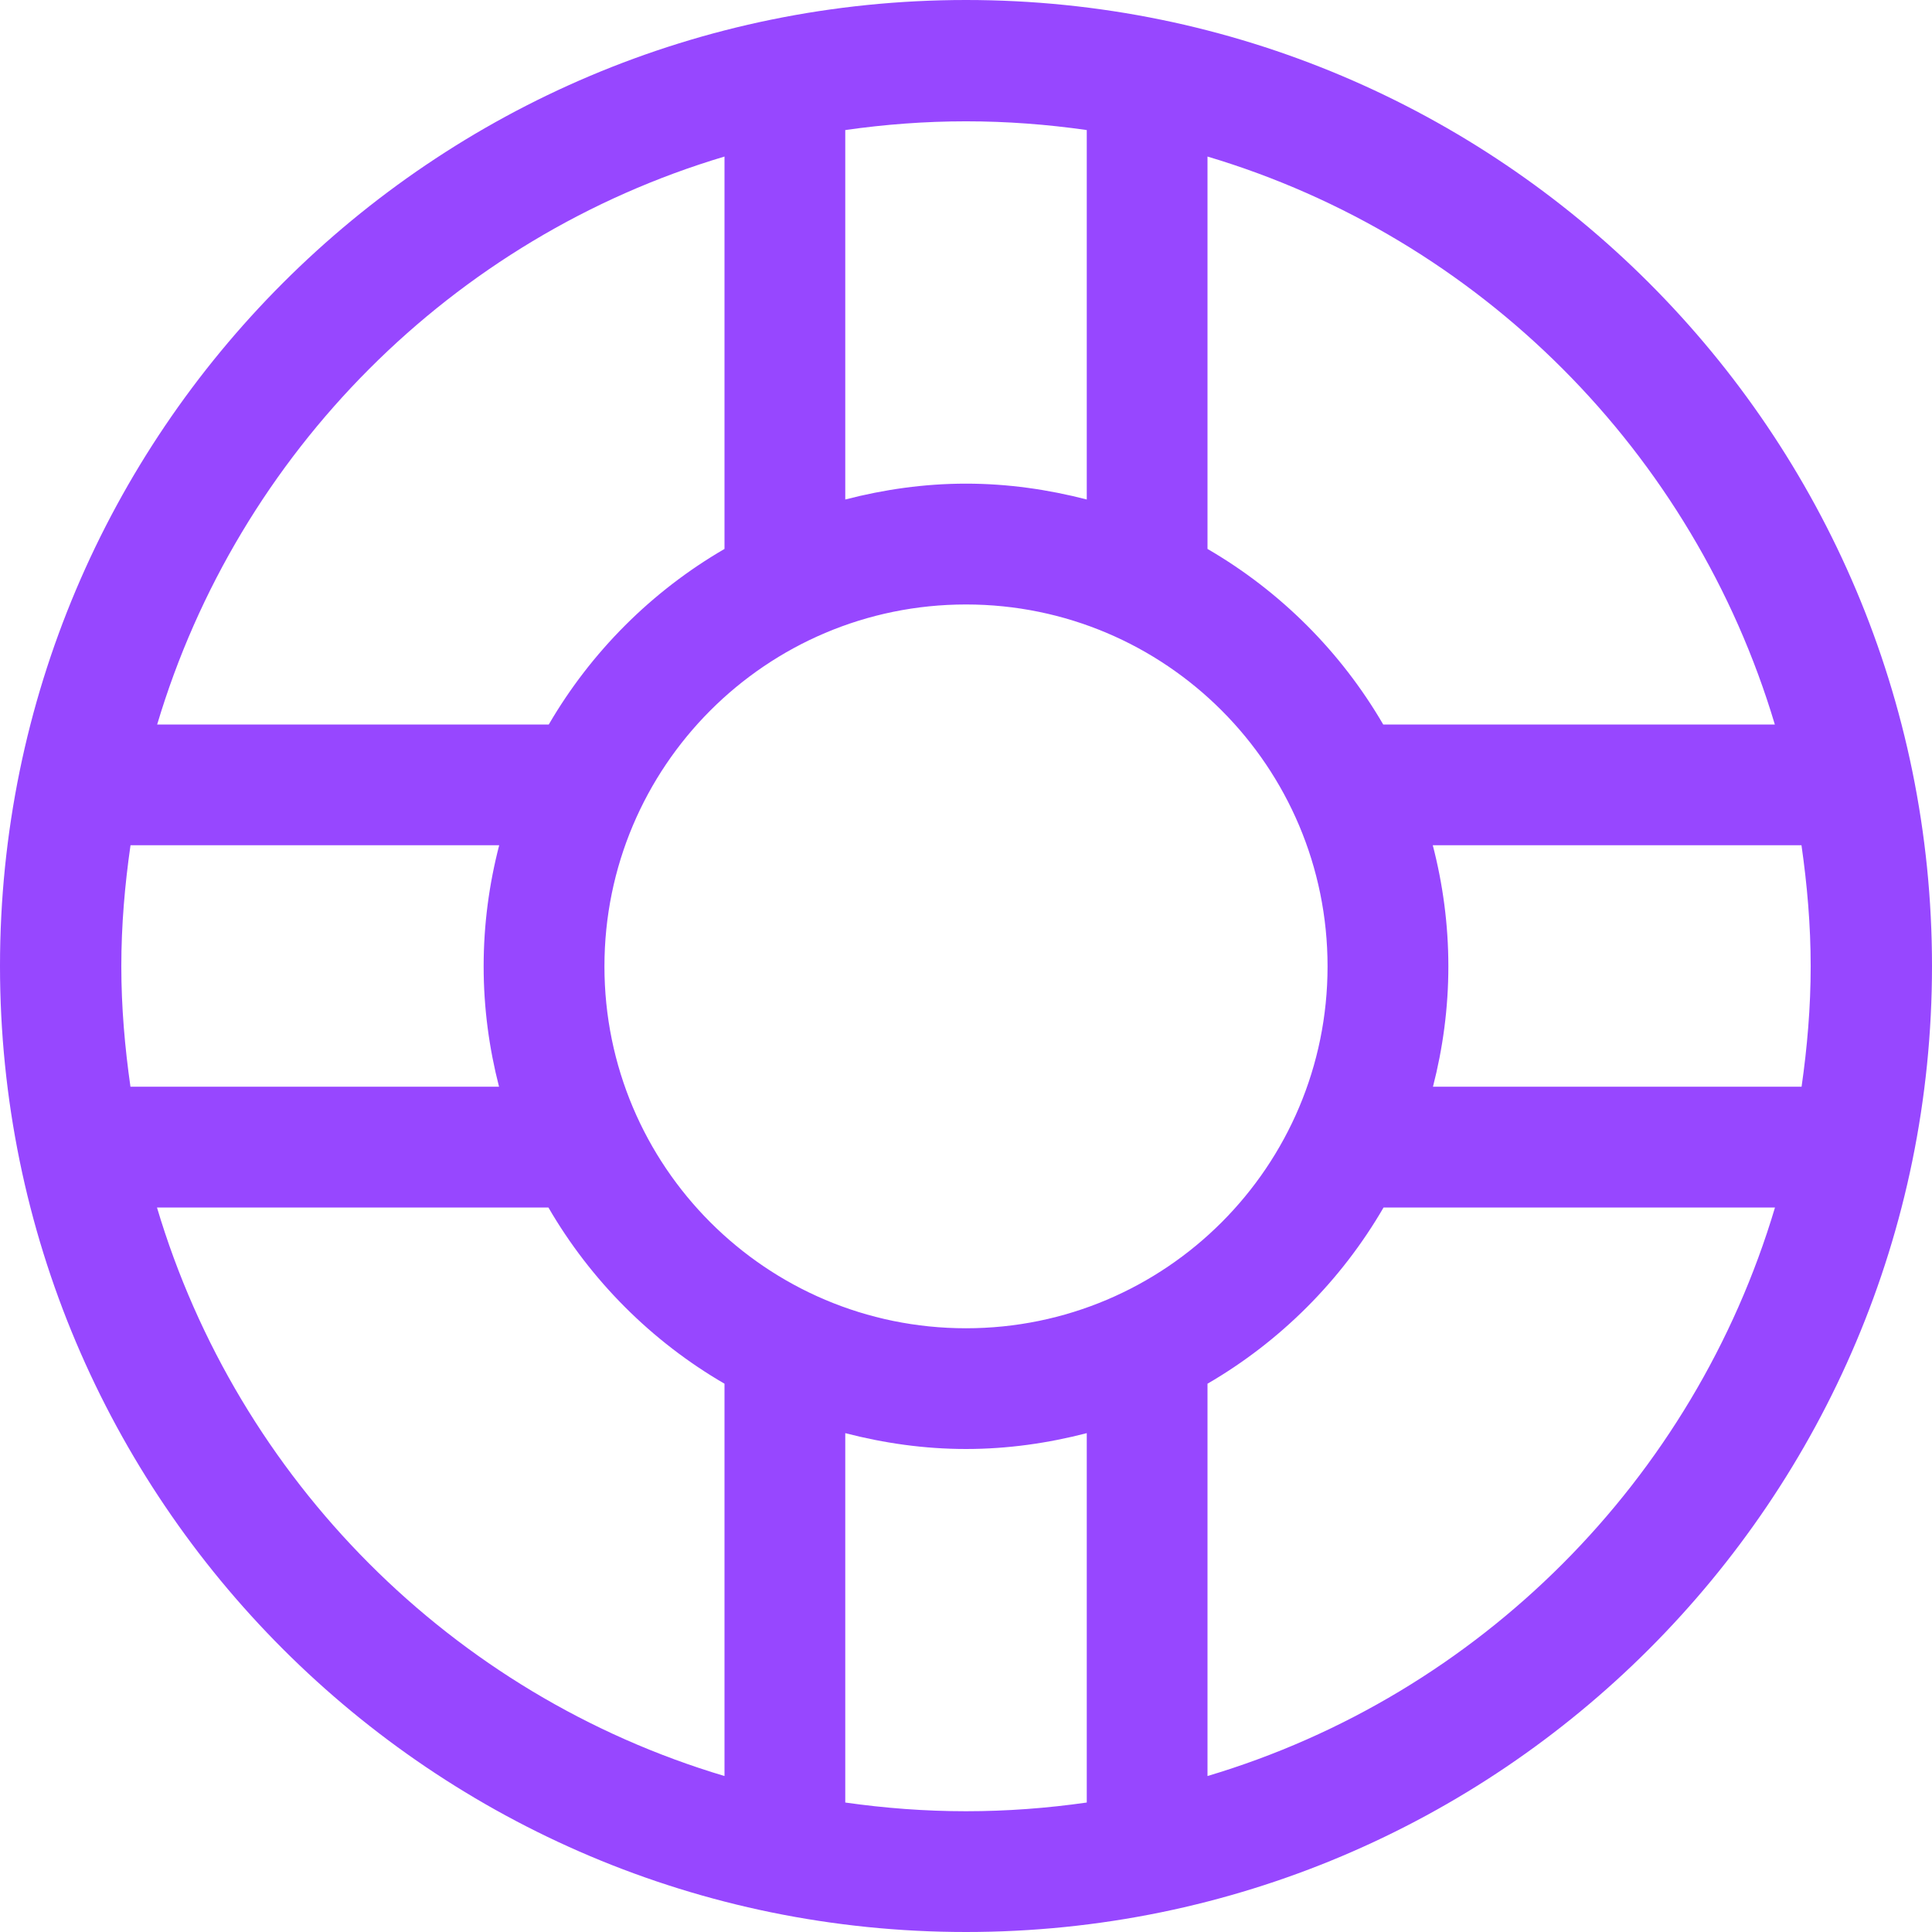 <svg width="63" height="63" viewBox="0 0 63 63" fill="none" xmlns="http://www.w3.org/2000/svg">
<g clip-path="url(#clip0_139_209)">
<path d="M31.5 0C14.103 0 0 14.103 0 31.5C0 48.897 14.103 63 31.5 63C48.897 63 63 48.897 63 31.5C63 14.103 48.897 0 31.5 0ZM39.375 5.105C48.248 7.75 55.226 14.752 57.875 23.625H45.105C43.724 21.252 41.749 19.279 39.375 17.9V5.105ZM43.29 31.513C43.29 38.03 38.012 43.313 31.5 43.313C24.988 43.313 19.71 38.03 19.71 31.513C19.71 24.995 24.989 19.711 31.5 19.711C38.011 19.711 43.29 24.995 43.29 31.513ZM27.563 4.241C28.849 4.057 30.162 3.956 31.5 3.956C32.837 3.956 34.151 4.057 35.438 4.241V16.288C34.178 15.962 32.862 15.771 31.5 15.771C30.138 15.771 28.823 15.962 27.563 16.288V4.241ZM23.625 5.105V17.9C21.253 19.277 19.274 21.256 17.895 23.625H5.125C7.773 14.752 14.752 7.75 23.625 5.105ZM3.956 31.51C3.956 30.167 4.07 28.854 4.256 27.562H16.278C15.951 28.824 15.771 30.145 15.771 31.511C15.771 32.868 15.95 34.182 16.273 35.437H4.254C4.071 34.153 3.956 32.845 3.956 31.51ZM23.625 57.914C14.745 55.268 7.764 48.256 5.119 39.375H17.883C19.263 41.753 21.246 43.74 23.625 45.121V57.914V57.914ZM35.438 58.778C34.151 58.962 32.837 59.062 31.5 59.062C30.162 59.062 28.849 58.961 27.563 58.778V46.733C28.823 47.059 30.138 47.25 31.5 47.25C32.862 47.25 34.178 47.059 35.438 46.733V58.778ZM39.375 57.914V45.121C41.753 43.74 43.737 41.753 45.116 39.375H57.88C55.235 48.255 48.254 55.268 39.375 57.914L39.375 57.914ZM46.727 35.437C47.05 34.182 47.229 32.868 47.229 31.511C47.229 30.145 47.049 28.824 46.721 27.562H58.744C58.929 28.854 59.044 30.167 59.044 31.51C59.044 32.844 58.931 34.154 58.747 35.437H46.727Z" fill="#9747FF"/>
</g>
<defs>
<clipPath id="clip0_139_209">
<rect width="63" height="63" fill="white"/>
</clipPath>
</defs>
</svg>
